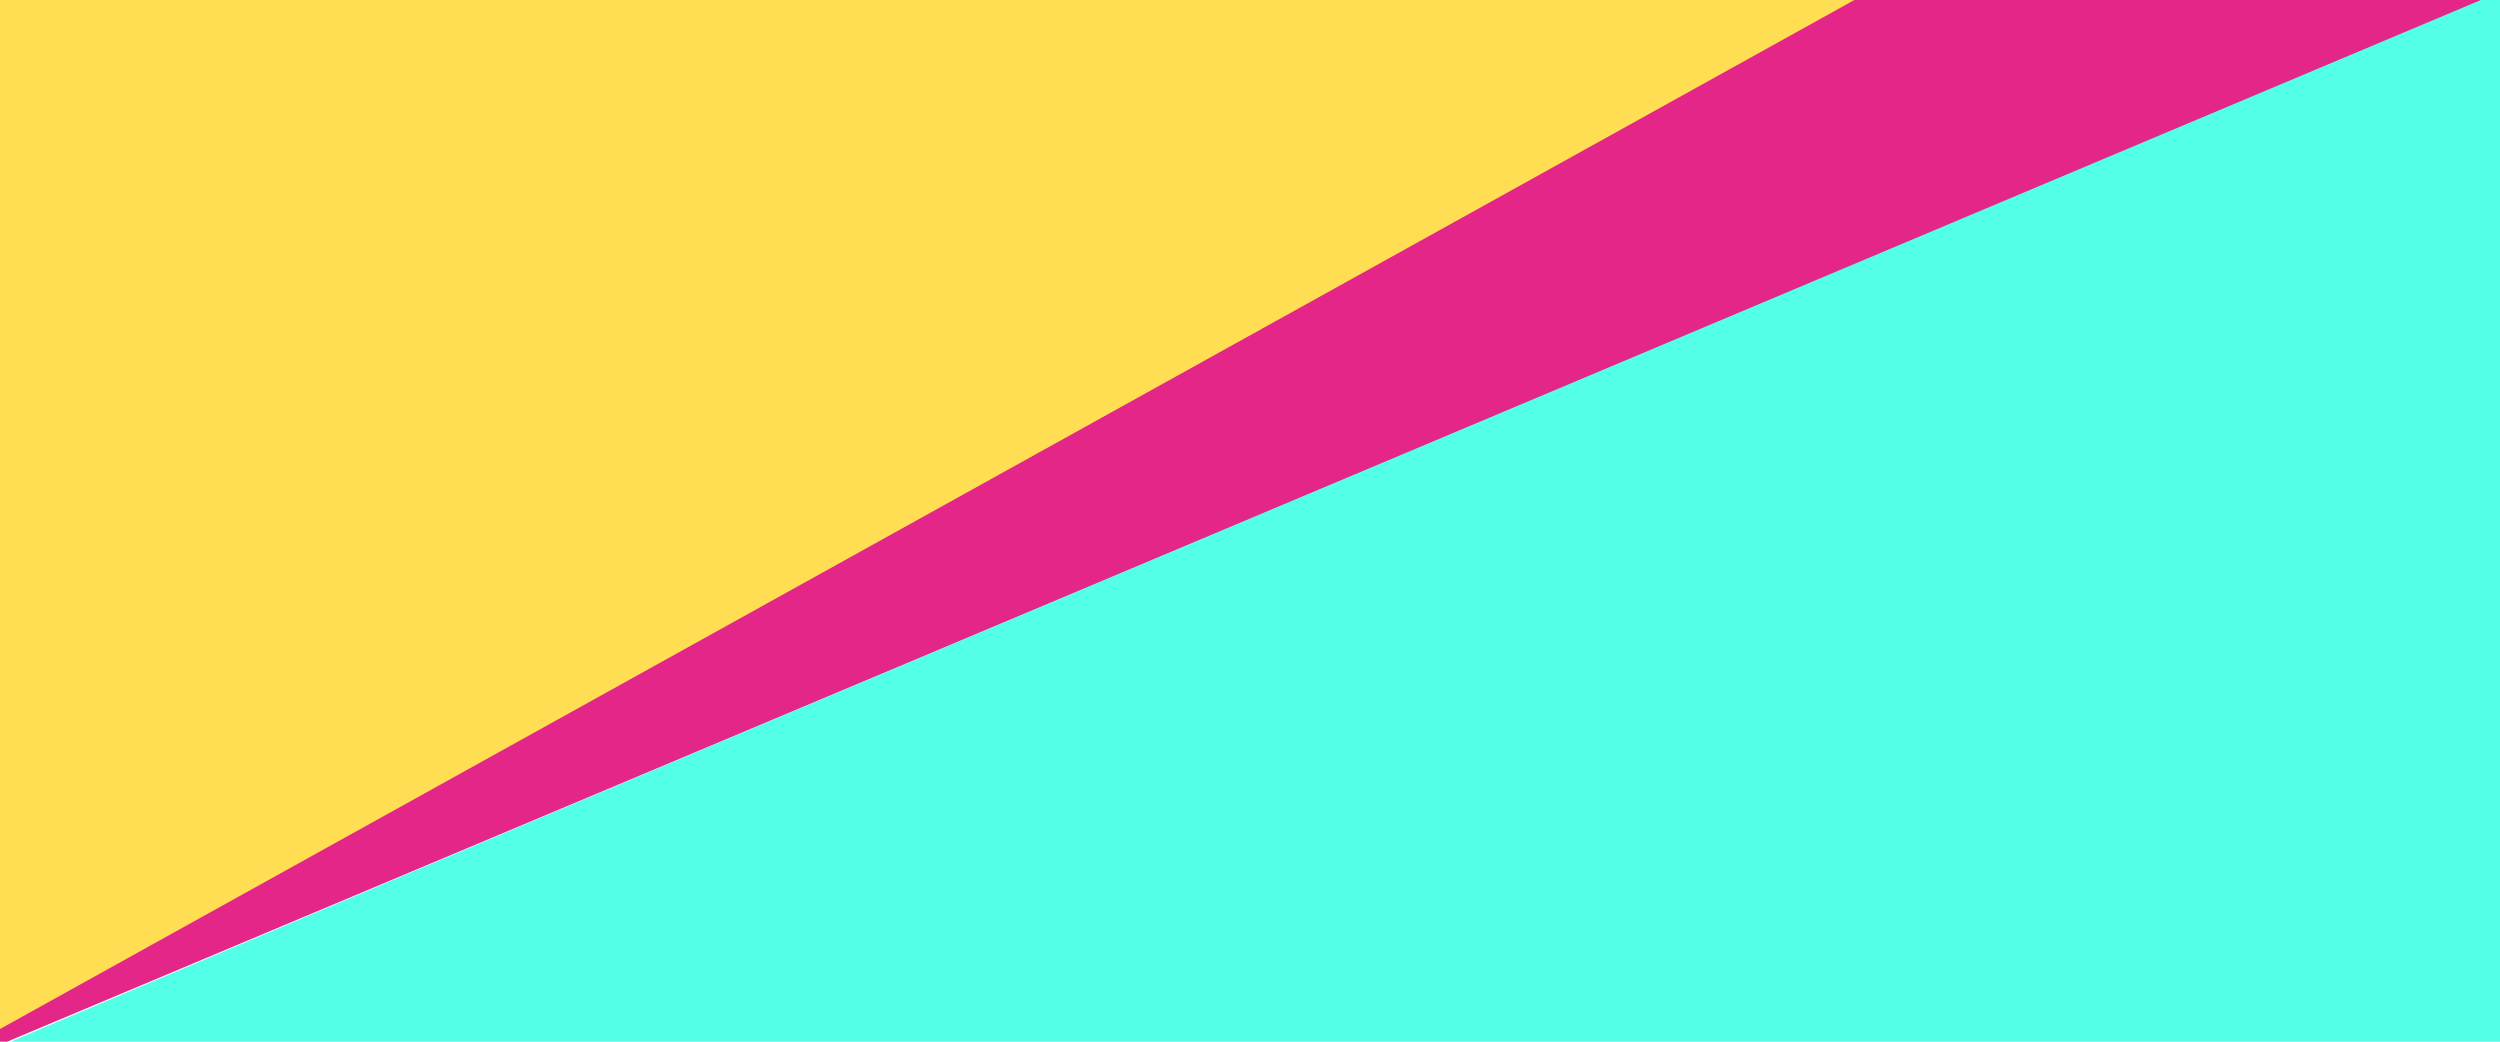 <svg id="Layer_1" data-name="Layer 1" xmlns="http://www.w3.org/2000/svg" xmlns:xlink="http://www.w3.org/1999/xlink" viewBox="0 0 1200 500"><defs><style>.cls-1{fill:none;}.cls-2{fill:#ffde54;}.cls-3{clip-path:url(#clip-path);}.cls-4{fill:#e32688;}.cls-5{fill:#54ffe7;}</style><clipPath id="clip-path"><rect class="cls-1" width="1200" height="500"/></clipPath></defs><title>Artboard 1</title><polygon class="cls-2" points="0 0 0 498.99 896.48 0 0 0"/><g class="cls-3"><path class="cls-4" d="M-56,525,973-46s170-2,168,0,163-1,163-1Z"/><path class="cls-5" d="M-30,515C-32.09,515,1205.06-6,1205.06-6s36.07,577.88,32.93,579.94S-30,520.19-30,520.19Z"/></g></svg>